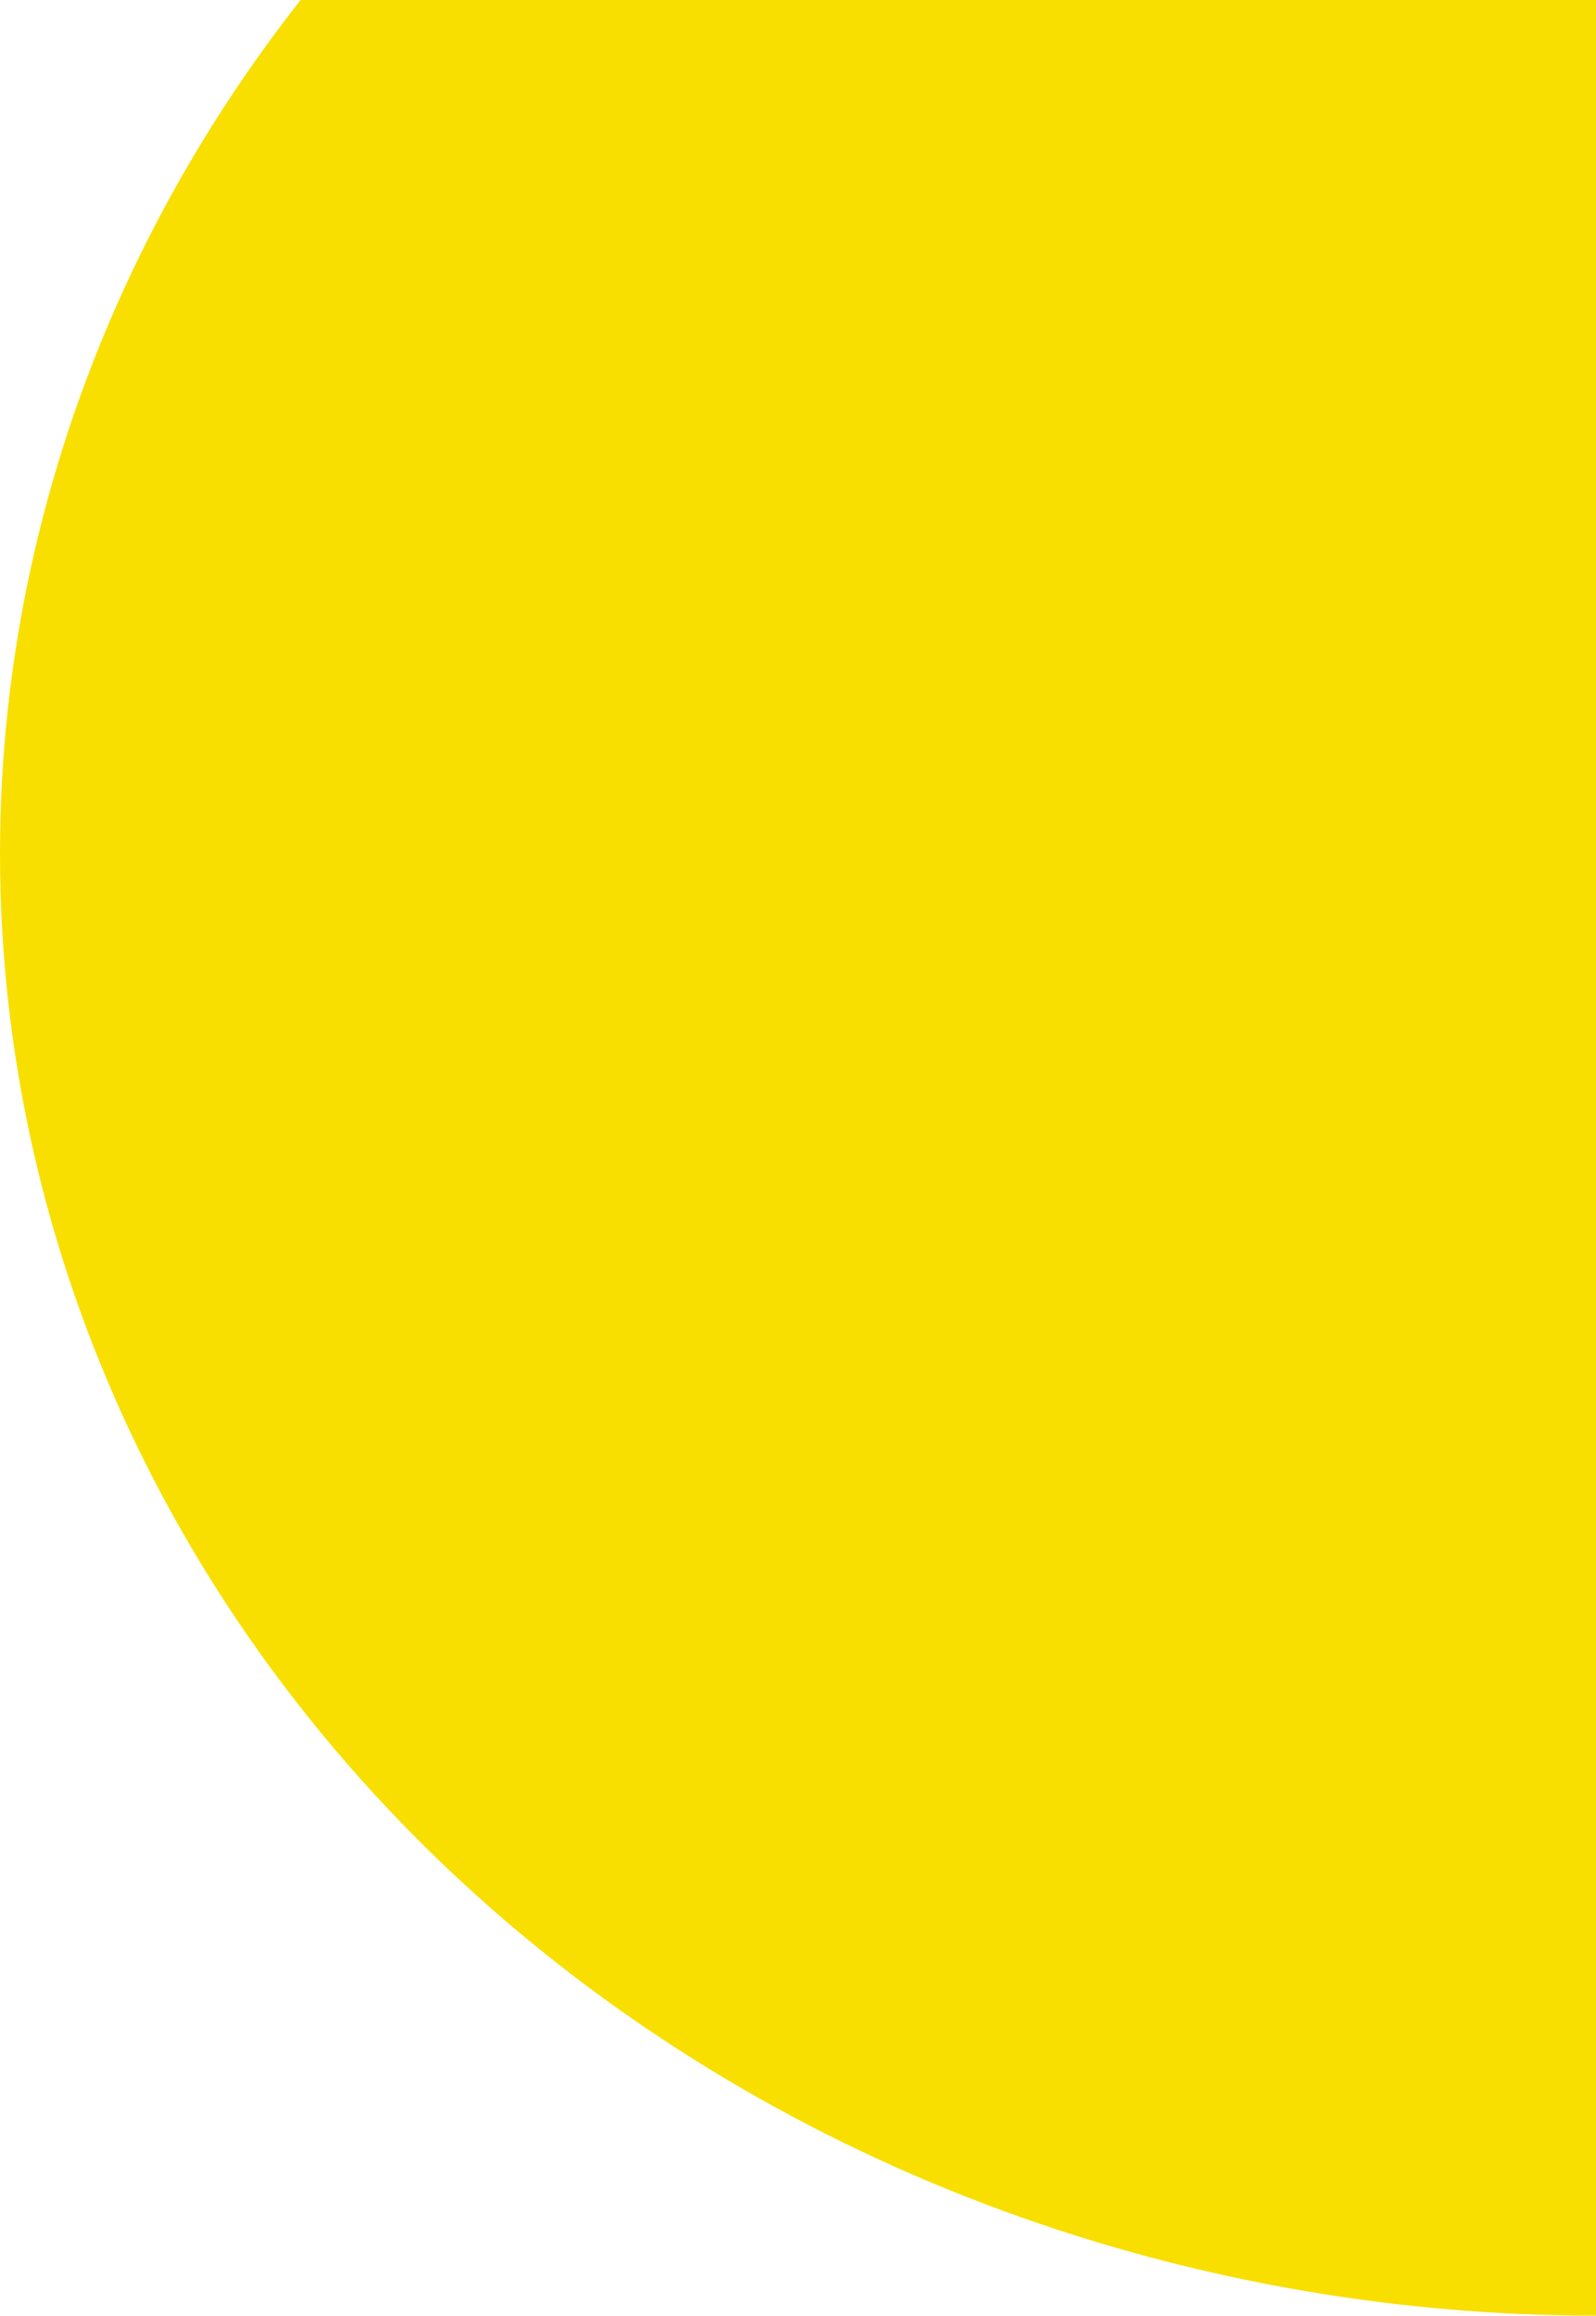 <svg width="693" height="1005" viewBox="0 0 693 1005" fill="none" xmlns="http://www.w3.org/2000/svg">
<path d="M693.5 -264C602.428 -264 512.248 -247.588 428.109 -215.702C343.97 -183.815 267.519 -137.078 203.121 -78.159C138.724 -19.241 87.641 50.706 52.789 127.687C17.938 204.668 -2.89485e-06 287.176 0 370.5C2.89485e-06 453.824 17.938 536.332 52.79 613.313C87.641 690.294 138.724 760.24 203.121 819.159C267.519 878.078 343.97 924.815 428.109 956.702C512.248 988.588 602.428 1005 693.5 1005L693.5 370.5V-264Z" fill="#F8DF00"/>
</svg>
